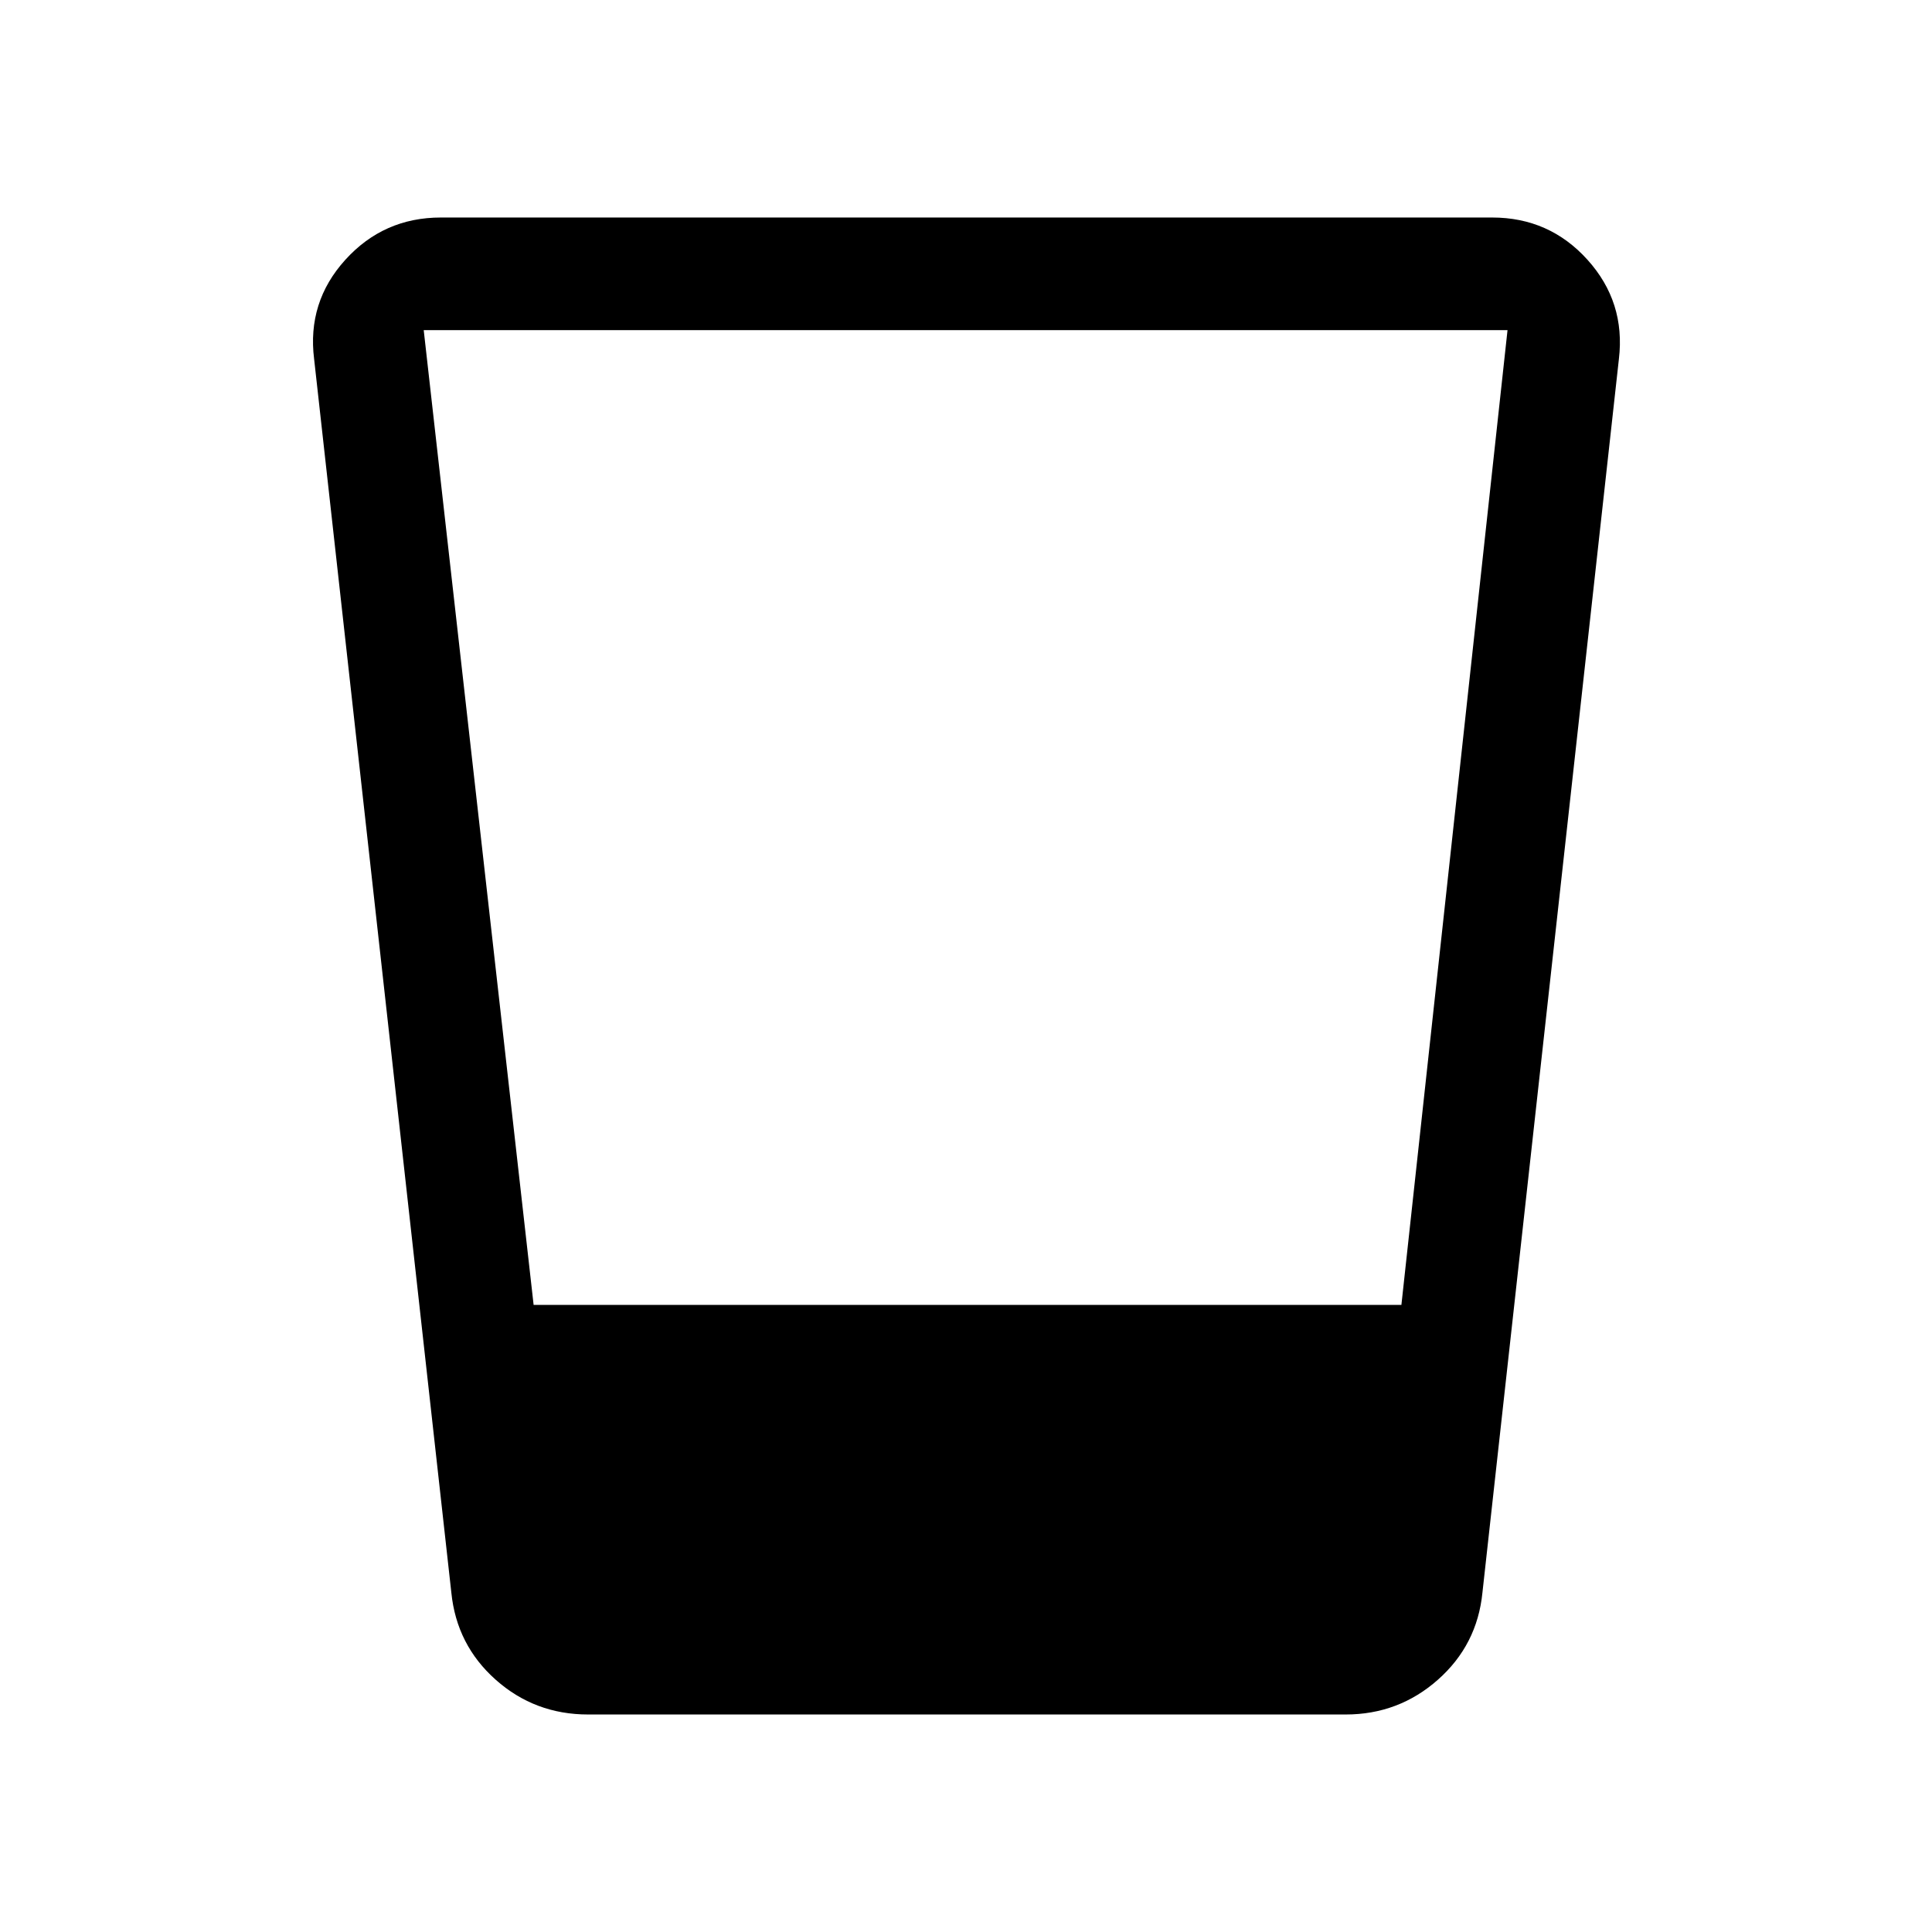 <svg xmlns="http://www.w3.org/2000/svg" height="24" viewBox="0 -960 960 960" width="24"><path d="M292.23-108.08q-26.5 0-45.92-17.27t-22.04-43.27l-68.19-613q-3.54-28.26 15.5-49.28t47.5-21.02h522.34q28.46 0 47.41 21.02 18.94 21.02 15.59 49.28l-67.81 613q-2.61 26-22.13 43.27-19.52 17.27-45.83 17.27H292.23Zm-27.08-203.53h431.2l52.73-484.35H210.54l54.61 484.35Z"/></svg>